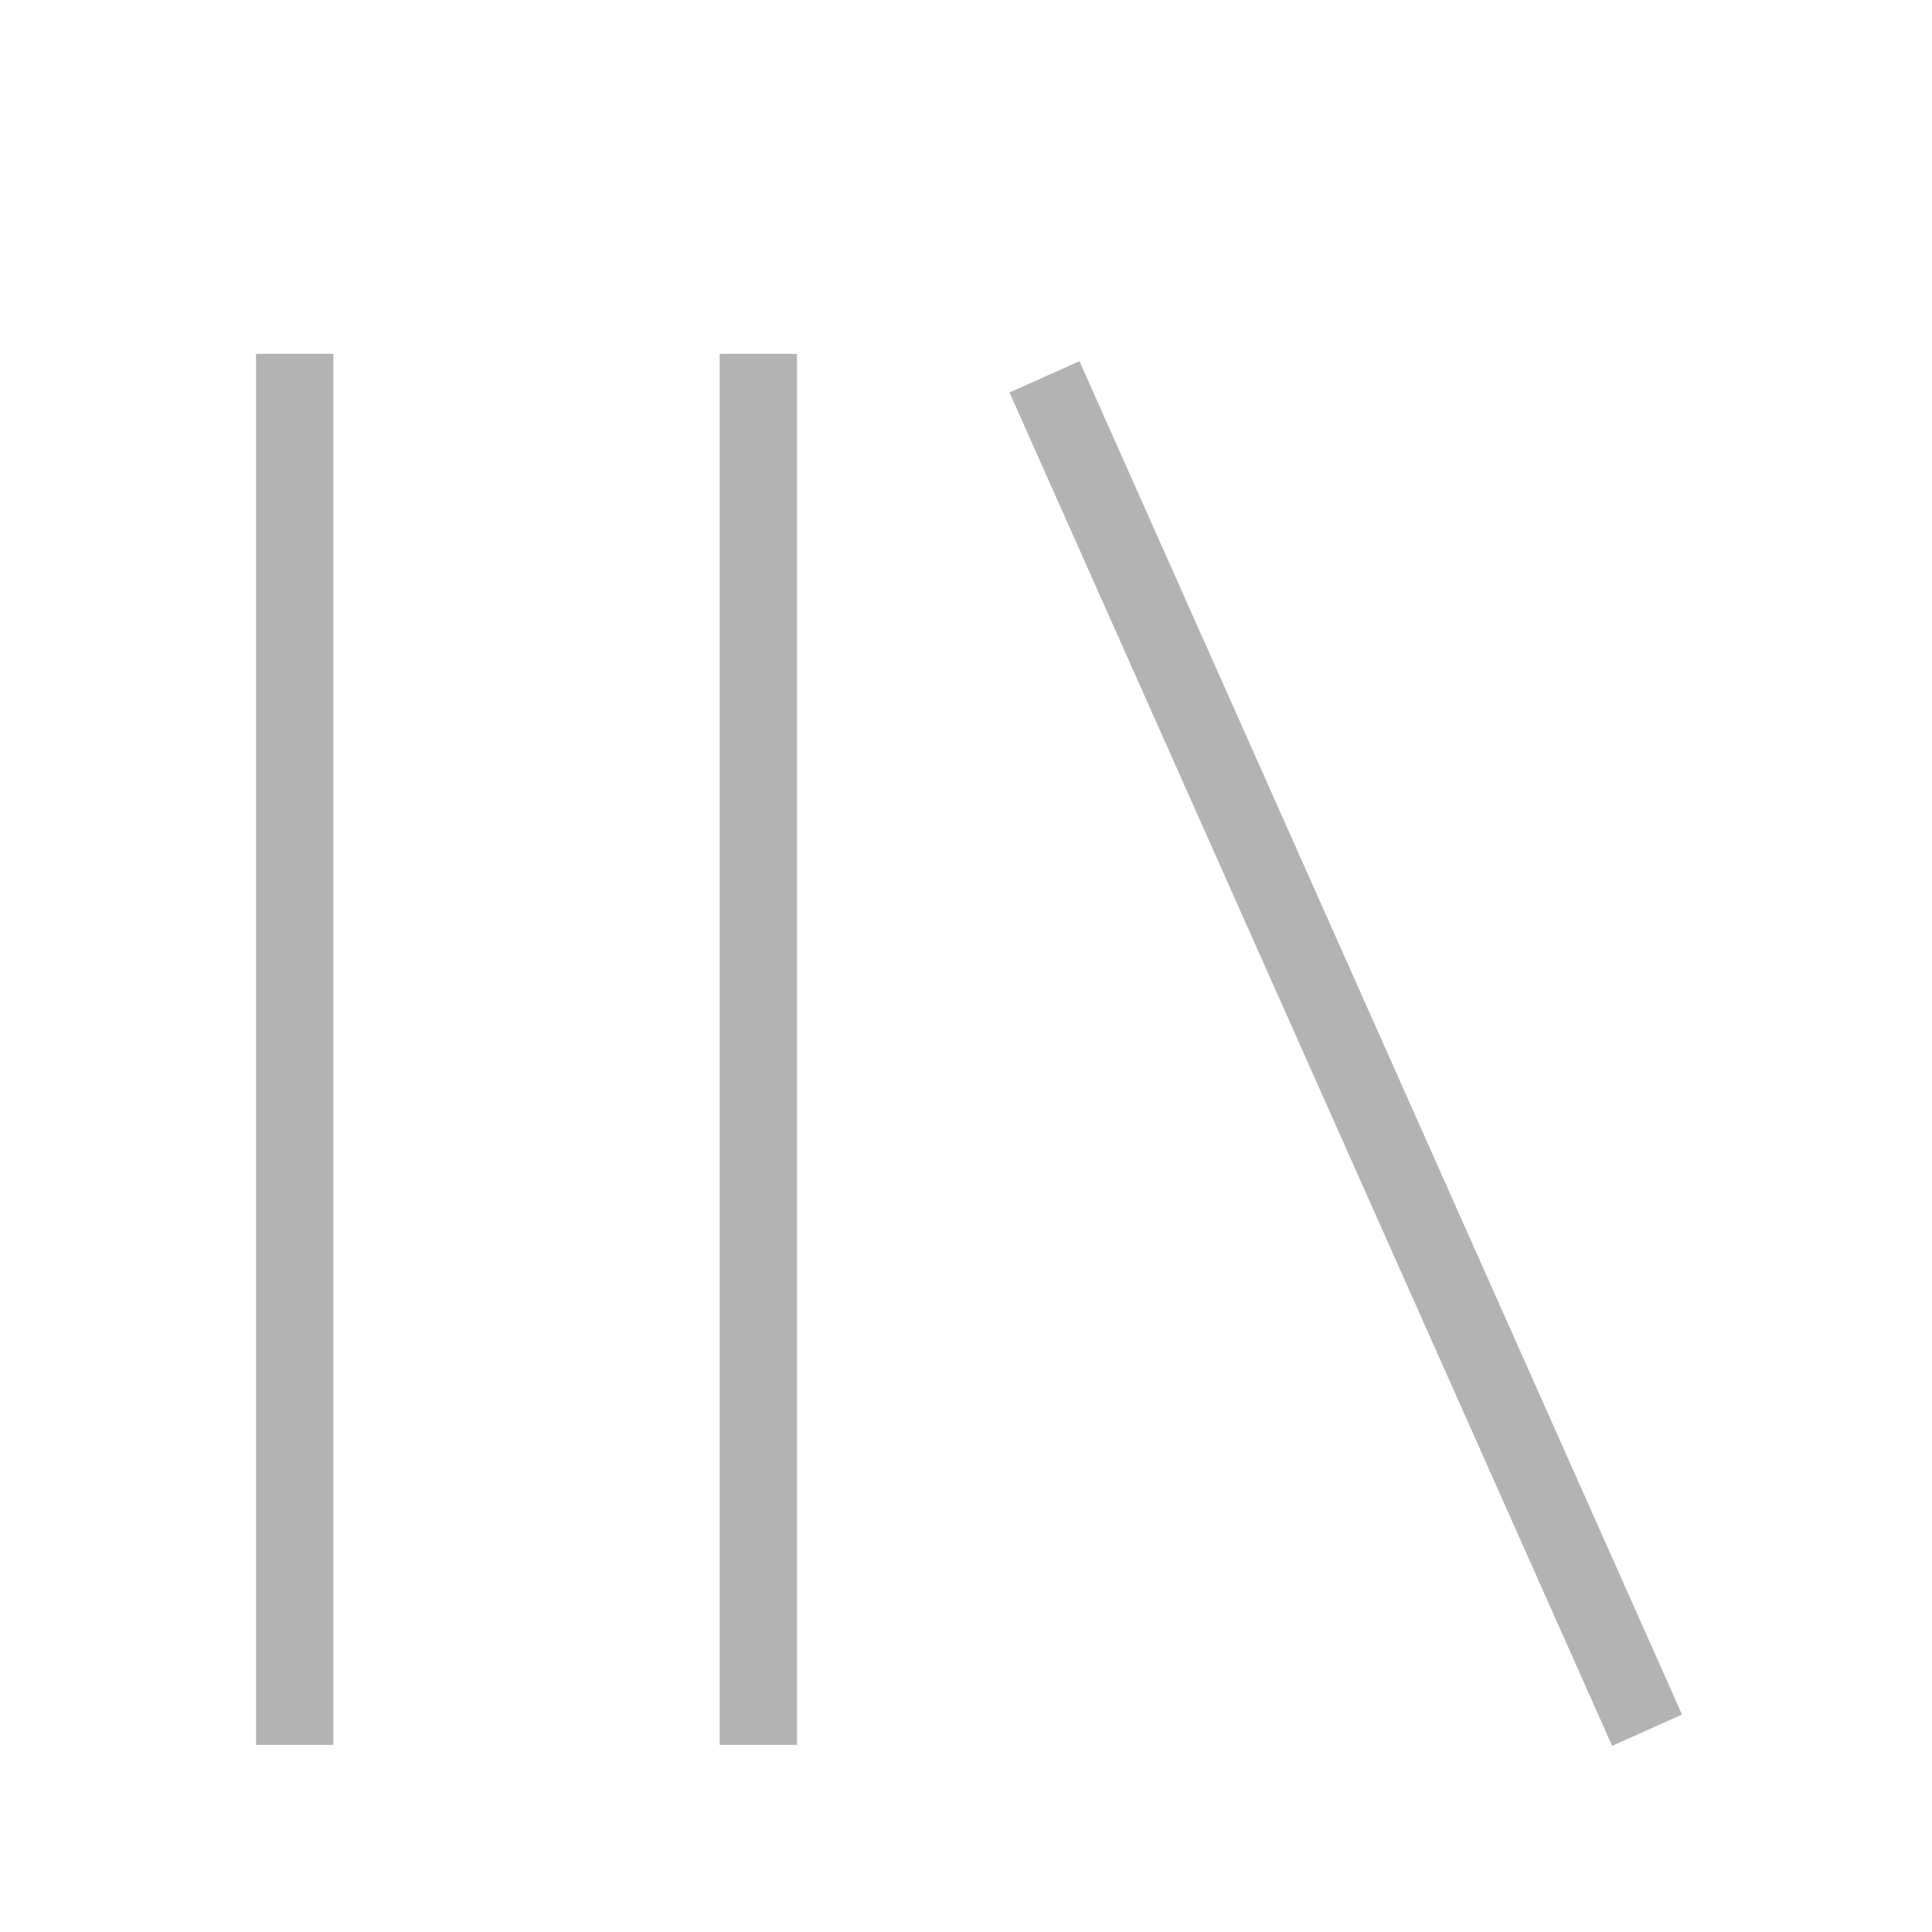<svg width="25" height="25" viewBox="0 0 25 25" fill="none" xmlns="http://www.w3.org/2000/svg">
<path d="M13.968 4.674L21.765 22.186L20.861 22.591L13.063 5.079L13.968 4.674ZM3.313 22.579V4.579H4.313V22.579H3.313ZM9.313 22.579V4.579H10.313V22.579H9.313Z" fill="#B3B3B3"/>
</svg>
